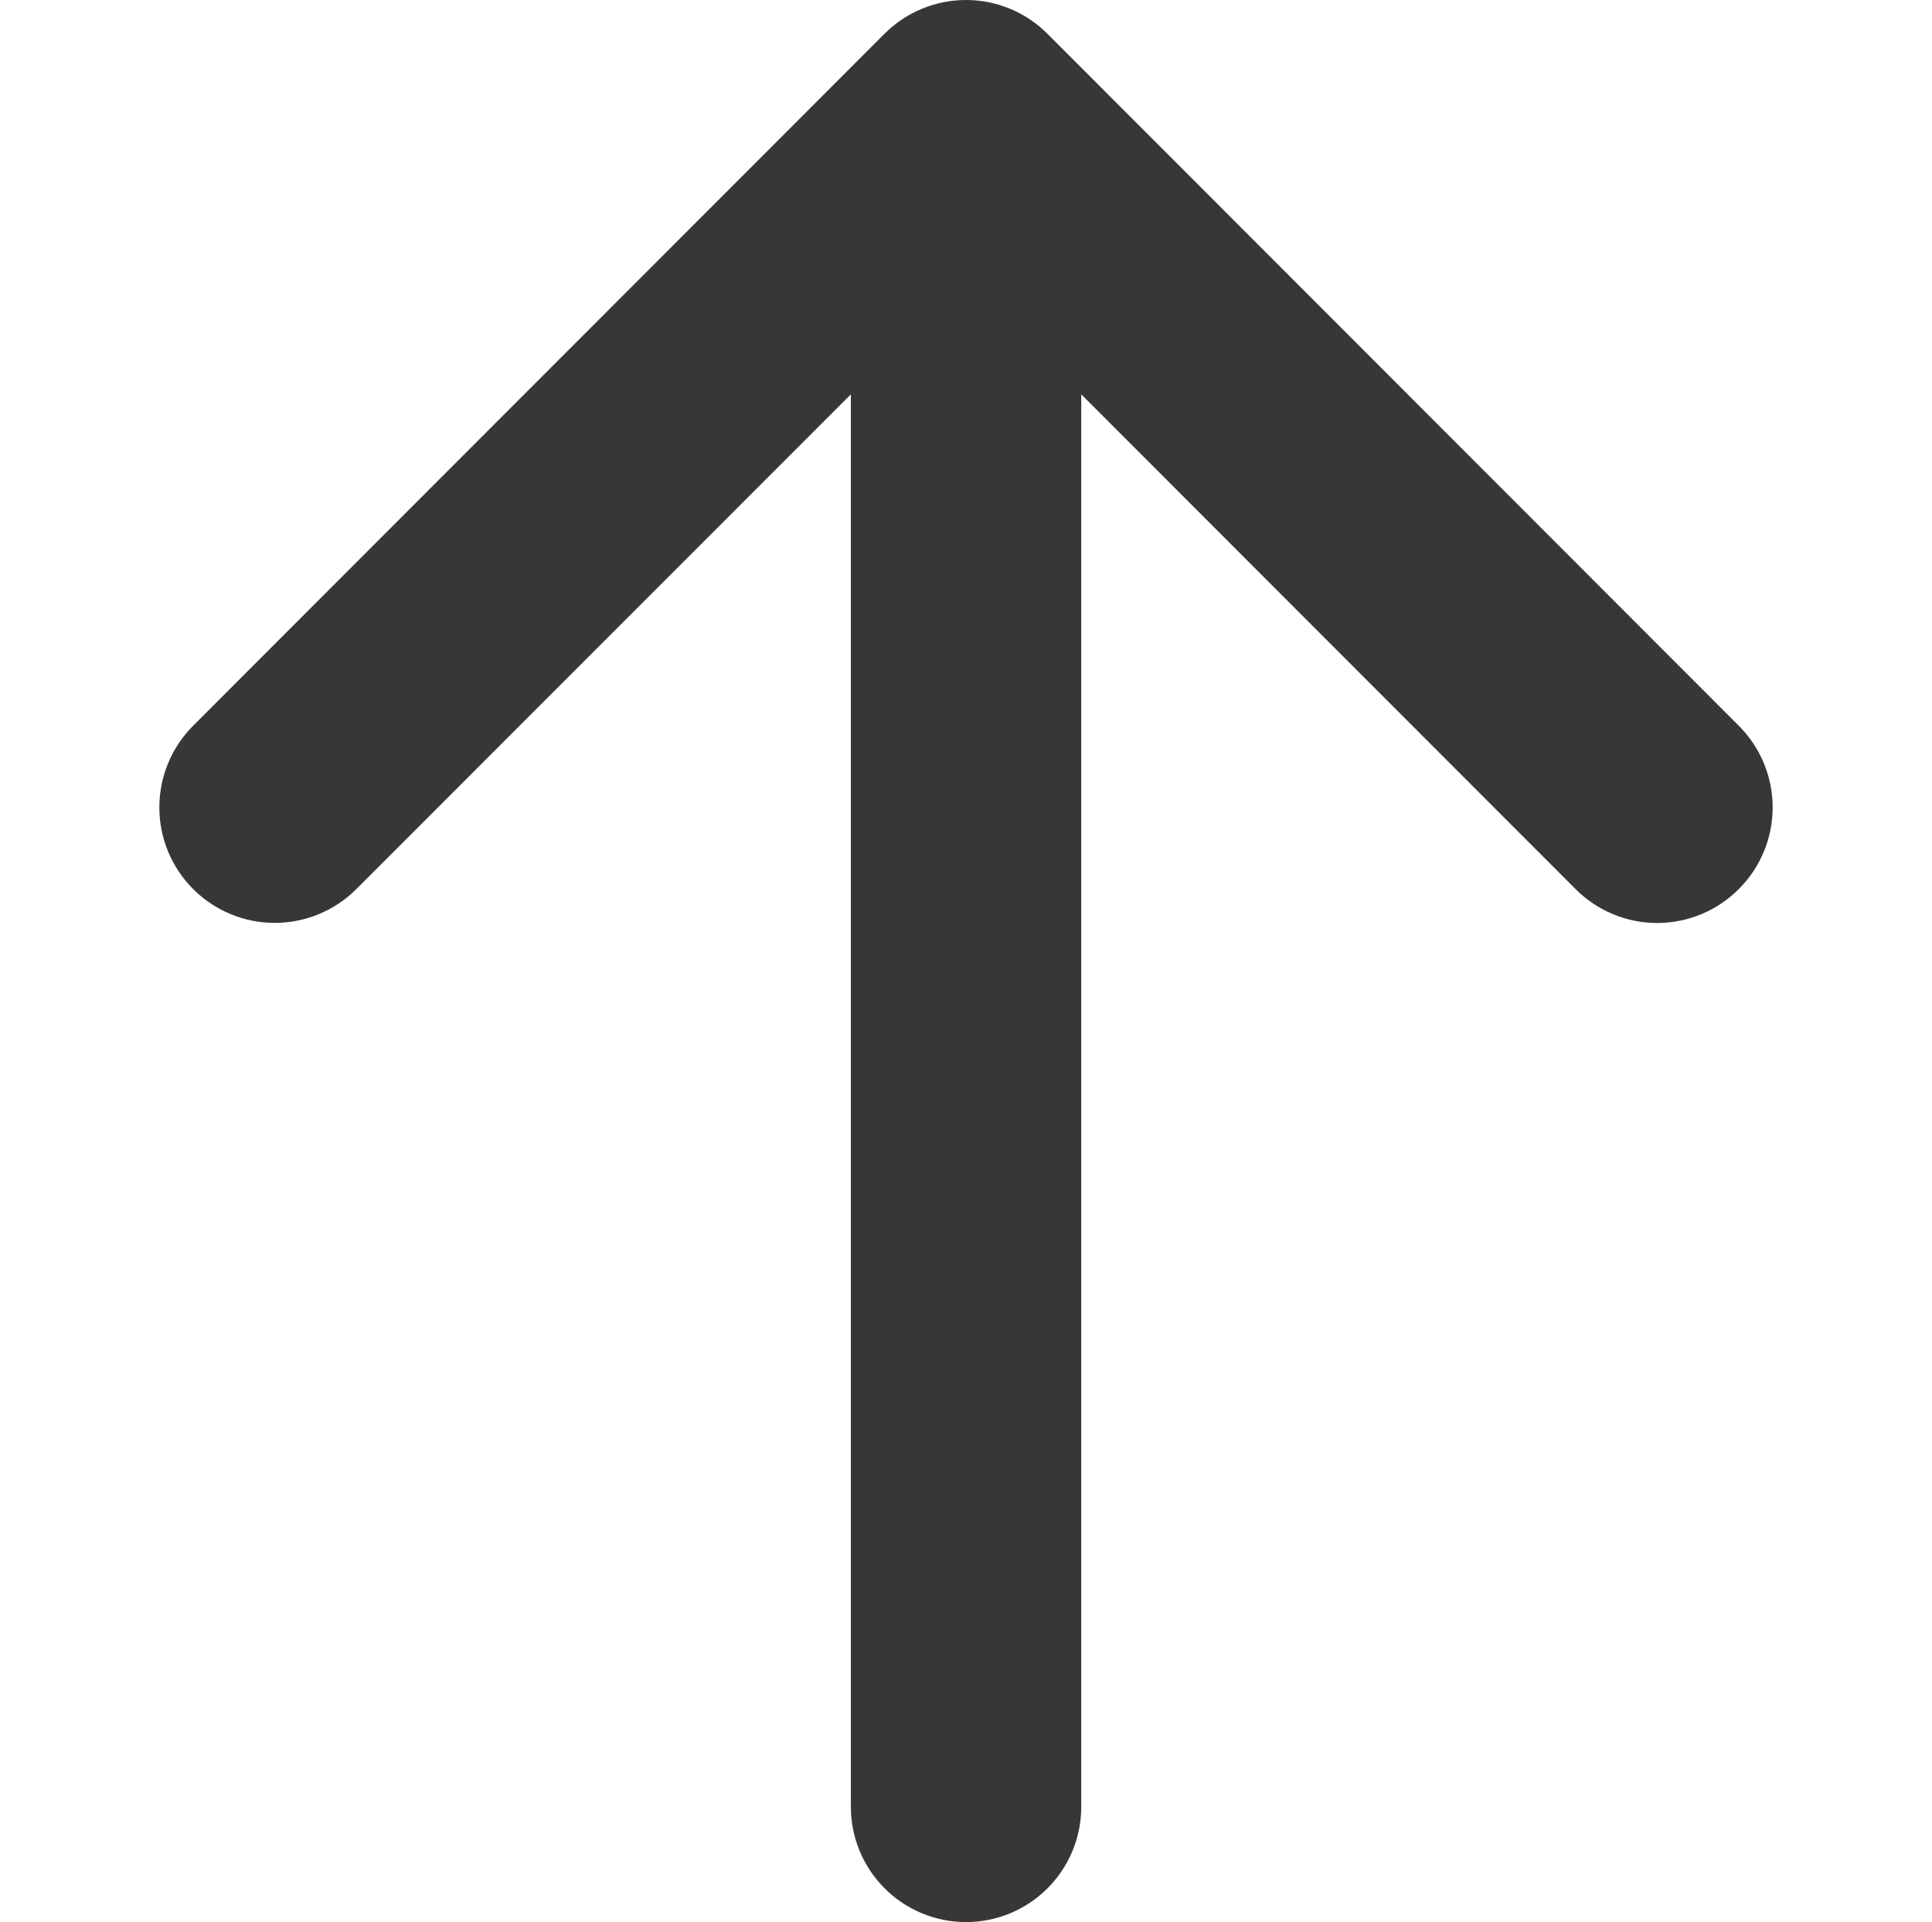 <svg width="194" height="193" viewBox="0 0 194 193" fill="none" xmlns="http://www.w3.org/2000/svg">
<path d="M174.598 89.273C173.523 90.353 172.246 91.209 170.84 91.793C169.434 92.378 167.926 92.679 166.404 92.679C164.881 92.679 163.374 92.378 161.967 91.793C160.561 91.209 159.284 90.353 158.21 89.273L108.573 39.595V181.422C108.573 184.493 107.355 187.438 105.185 189.609C103.016 191.78 100.073 193 97.005 193C93.937 193 90.995 191.78 88.826 189.609C86.656 187.438 85.438 184.493 85.438 181.422V39.595L35.782 89.273C33.609 91.448 30.661 92.67 27.588 92.67C24.515 92.67 21.567 91.448 19.394 89.273C17.221 87.098 16 84.148 16 81.072C16 77.996 17.221 75.047 19.394 72.872L88.802 3.405C89.877 2.326 91.154 1.47 92.56 0.885C93.966 0.301 95.473 0 96.996 0C98.518 0 100.026 0.301 101.432 0.885C102.838 1.47 104.115 2.326 105.19 3.405L174.598 72.872C175.676 73.947 176.532 75.225 177.116 76.633C177.699 78.04 178 79.549 178 81.072C178 82.596 177.699 84.105 177.116 85.512C176.532 86.92 175.676 88.198 174.598 89.273Z" fill="#373737"/>
</svg>
